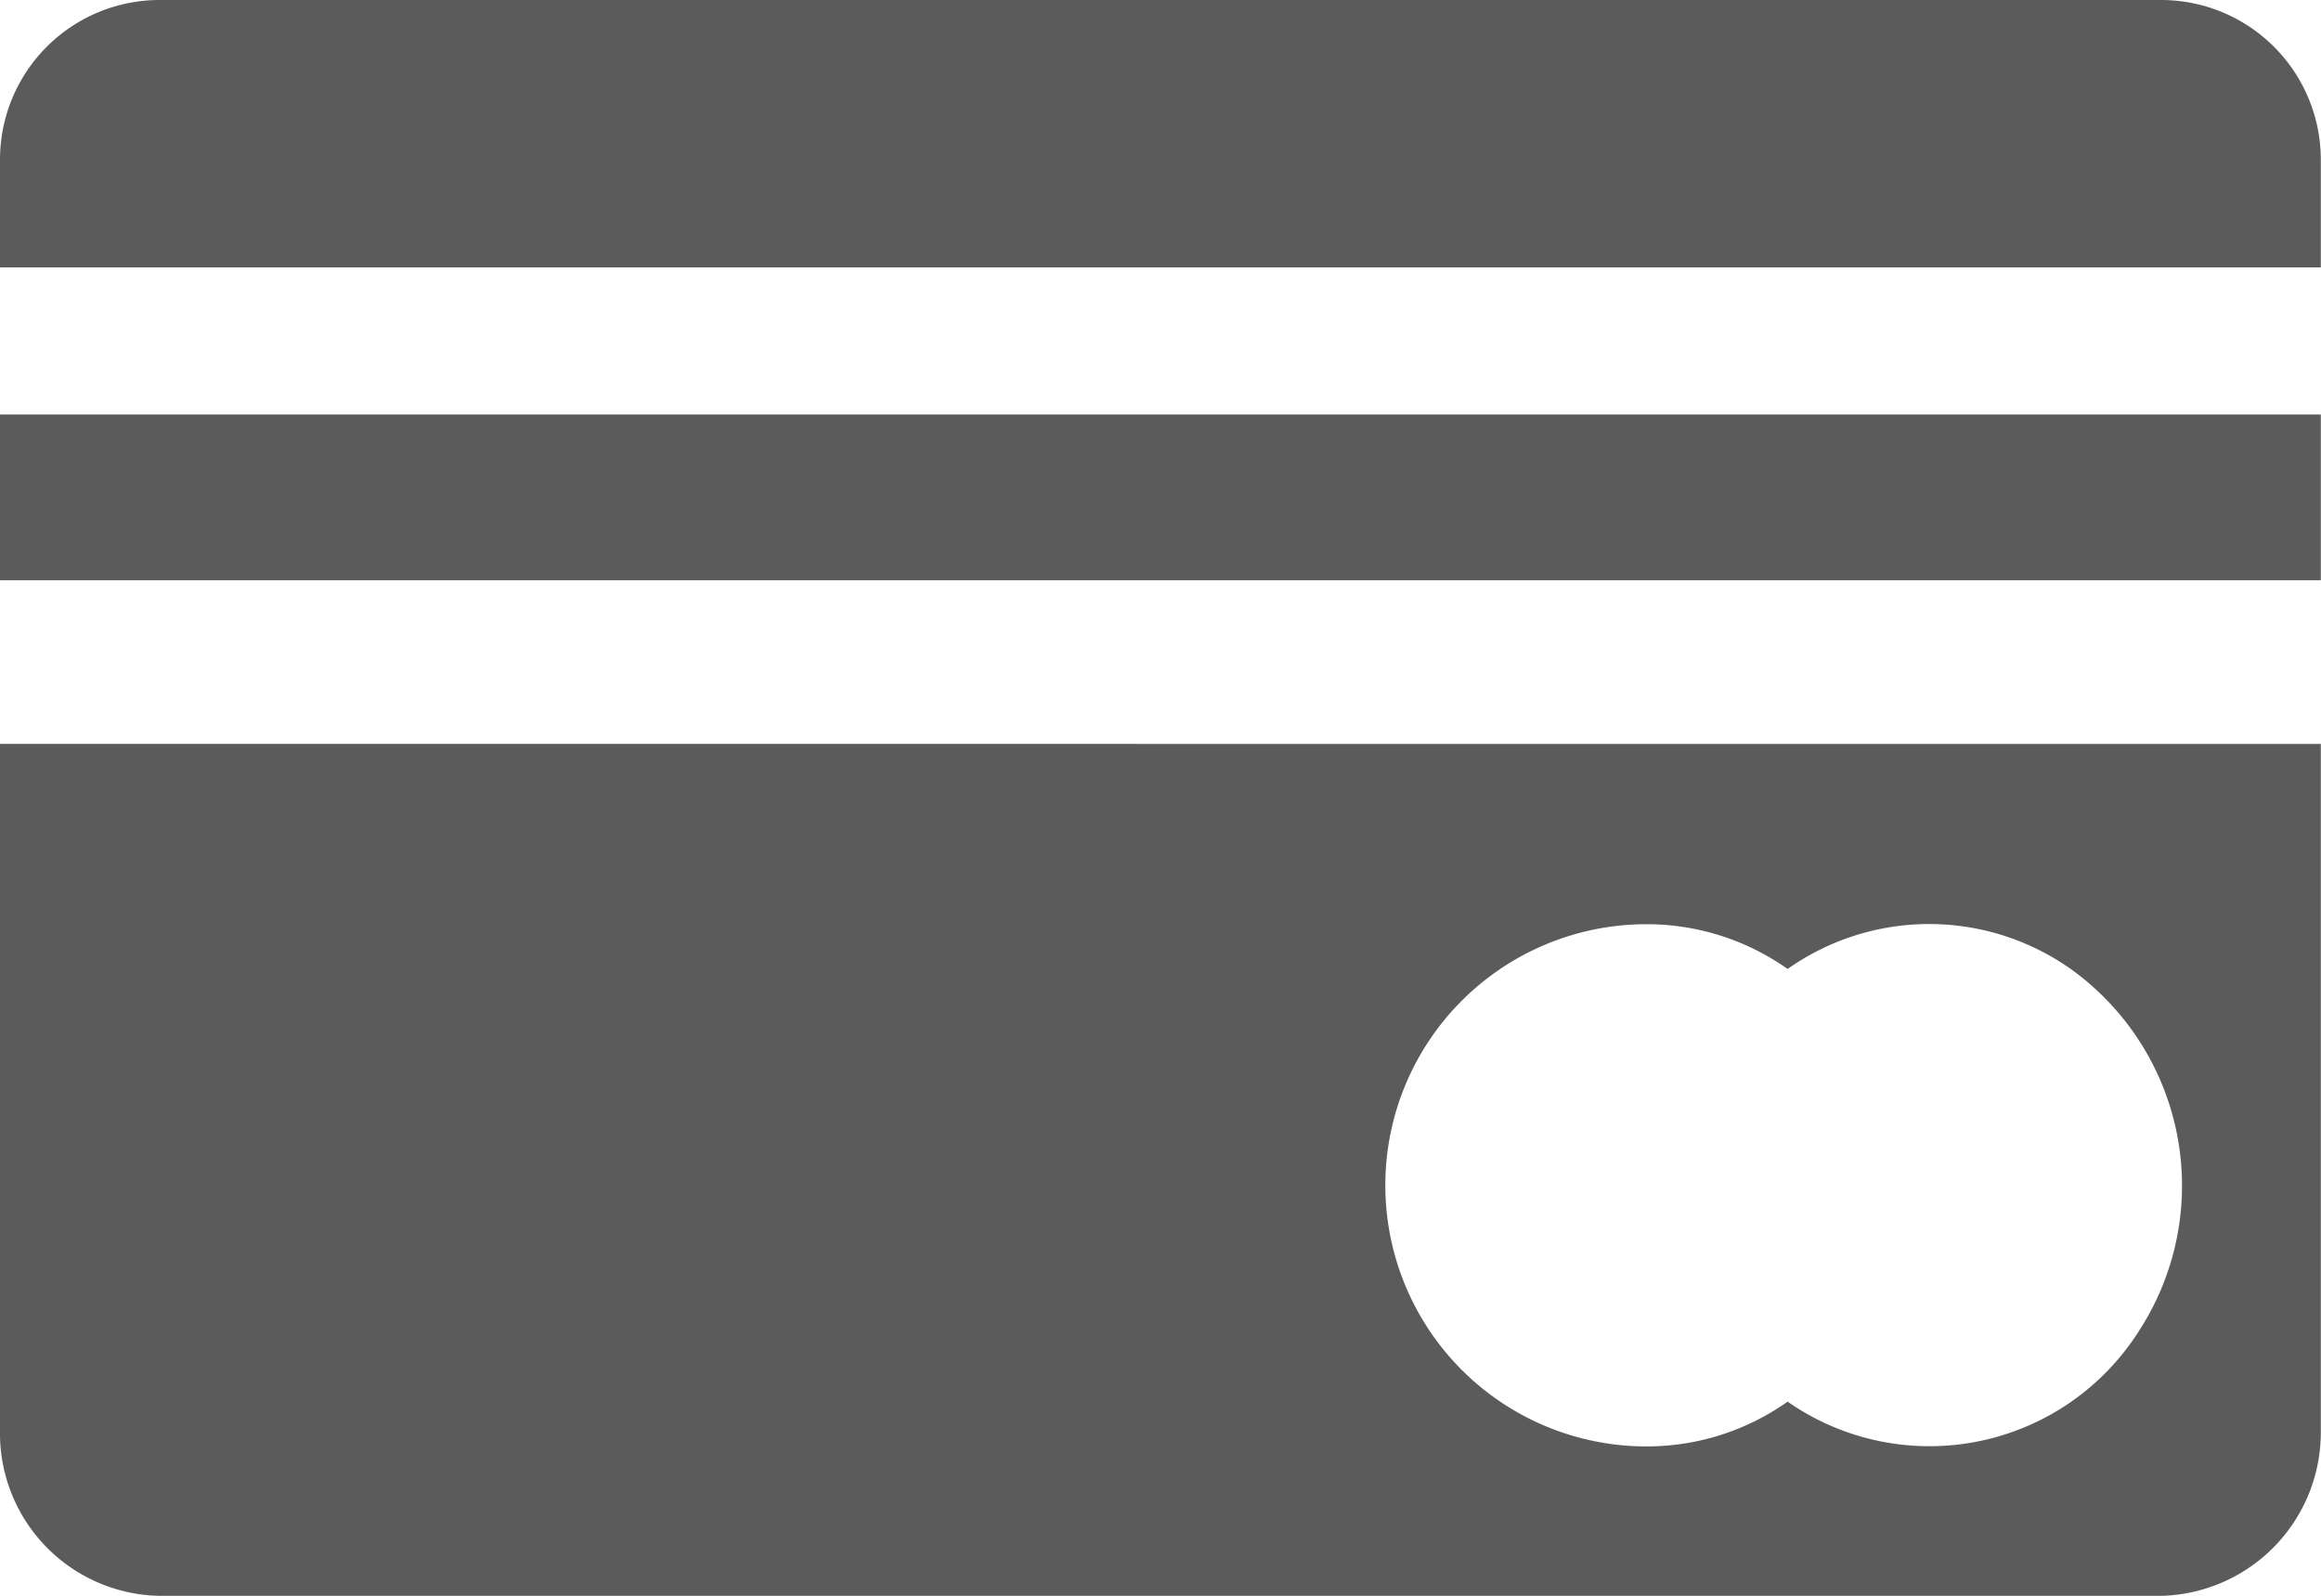 <svg xmlns="http://www.w3.org/2000/svg" width="24.002" height="16.502" viewBox="0 0 24.002 16.502">
  <g id="Group_5342" data-name="Group 5342" transform="translate(-31.357 -424.428)">
    <g id="Group_4534" data-name="Group 4534" transform="translate(31.357 424.428)">
      <g id="Group_4533" data-name="Group 4533">
        <path id="Path_206" data-name="Path 206" d="M76.354,110.049H55.641A1.651,1.651,0,0,0,54,111.714v1.1H78v-1.1A1.652,1.652,0,0,0,76.354,110.049Z" transform="translate(-54 -110.049)" fill="#5b5b5b"/>
      </g>
    </g>
    <g id="Group_4536" data-name="Group 4536" transform="translate(31.357 428.714)">
      <g id="Group_4535" data-name="Group 4535" transform="translate(0 0)">
        <rect id="Rectangle_129" data-name="Rectangle 129" width="24" height="1.714" transform="translate(0 0)" fill="#5b5b5b"/>
      </g>
    </g>
    <g id="Group_4538" data-name="Group 4538" transform="translate(31.357 432.12)">
      <g id="Group_4537" data-name="Group 4537">
        <path id="Path_207" data-name="Path 207" d="M54,213.05v7.1a1.681,1.681,0,0,0,1.641,1.71H76.354A1.691,1.691,0,0,0,78,220.151v-7.1Zm22.115,6.078a2.565,2.565,0,0,1-3.629.724,2.52,2.52,0,0,1-1.46.463,2.7,2.7,0,0,1,0-5.4,2.52,2.52,0,0,1,1.46.463,2.538,2.538,0,0,1,2.928,0A2.757,2.757,0,0,1,76.115,219.128Z" transform="translate(-54 -213.05)" fill="#5b5b5b"/>
      </g>
    </g>
  </g>
</svg>
